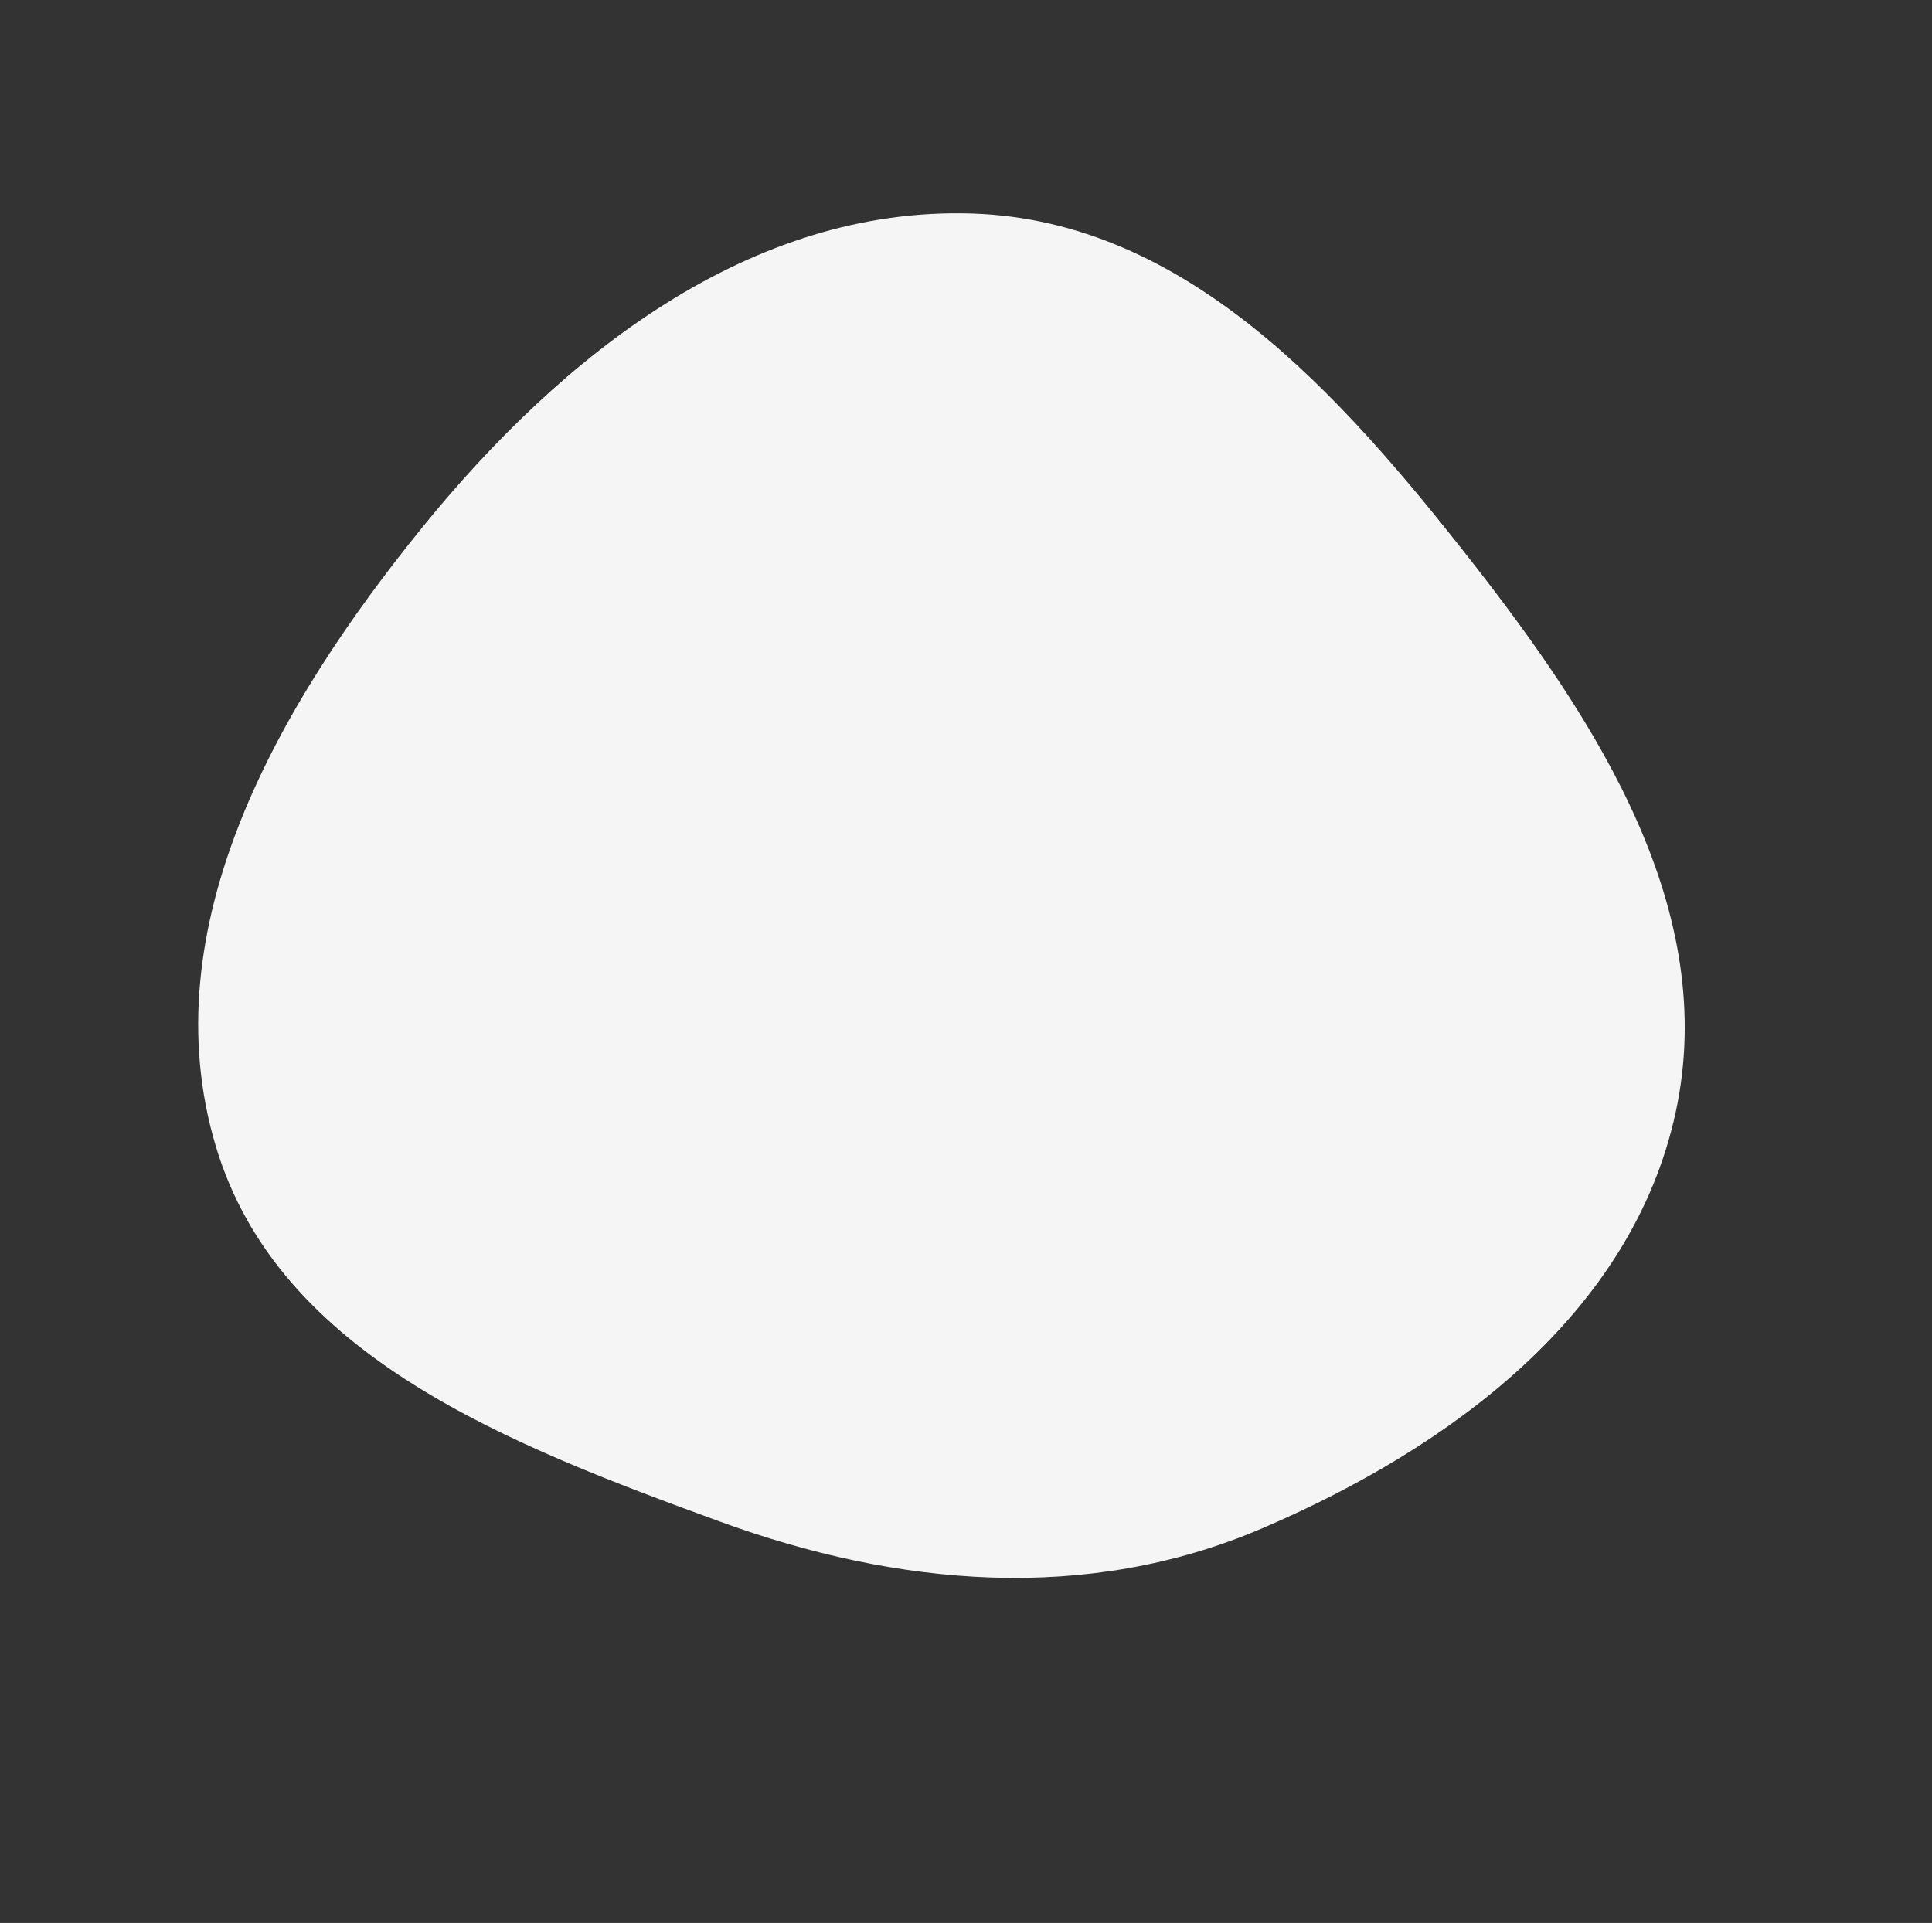 <svg xmlns="http://www.w3.org/2000/svg" width="1132" height="1127" fill="none" xmlns:v="https://vecta.io/nano"><rect width="100%" height="100%" fill="#333333" stroke="none"/><path fill-rule="evenodd" d="M247.387 309.136c81.985-101.11 192.274-188.248 322.375-183.976 125.09 4.107 215.627 105.565 292.703 204.172 74.34 95.11 144.945 204.937 119.272 322.9-25.648 117.82-131.724 196.25-242.6 243.643-102.41 43.775-212.95 34.032-317.55-4.214-121.202-44.315-258.146-96.16-295.12-219.8-38.418-128.465 36.467-258.567 120.92-362.716z" fill="#f5f5f5"/></svg>